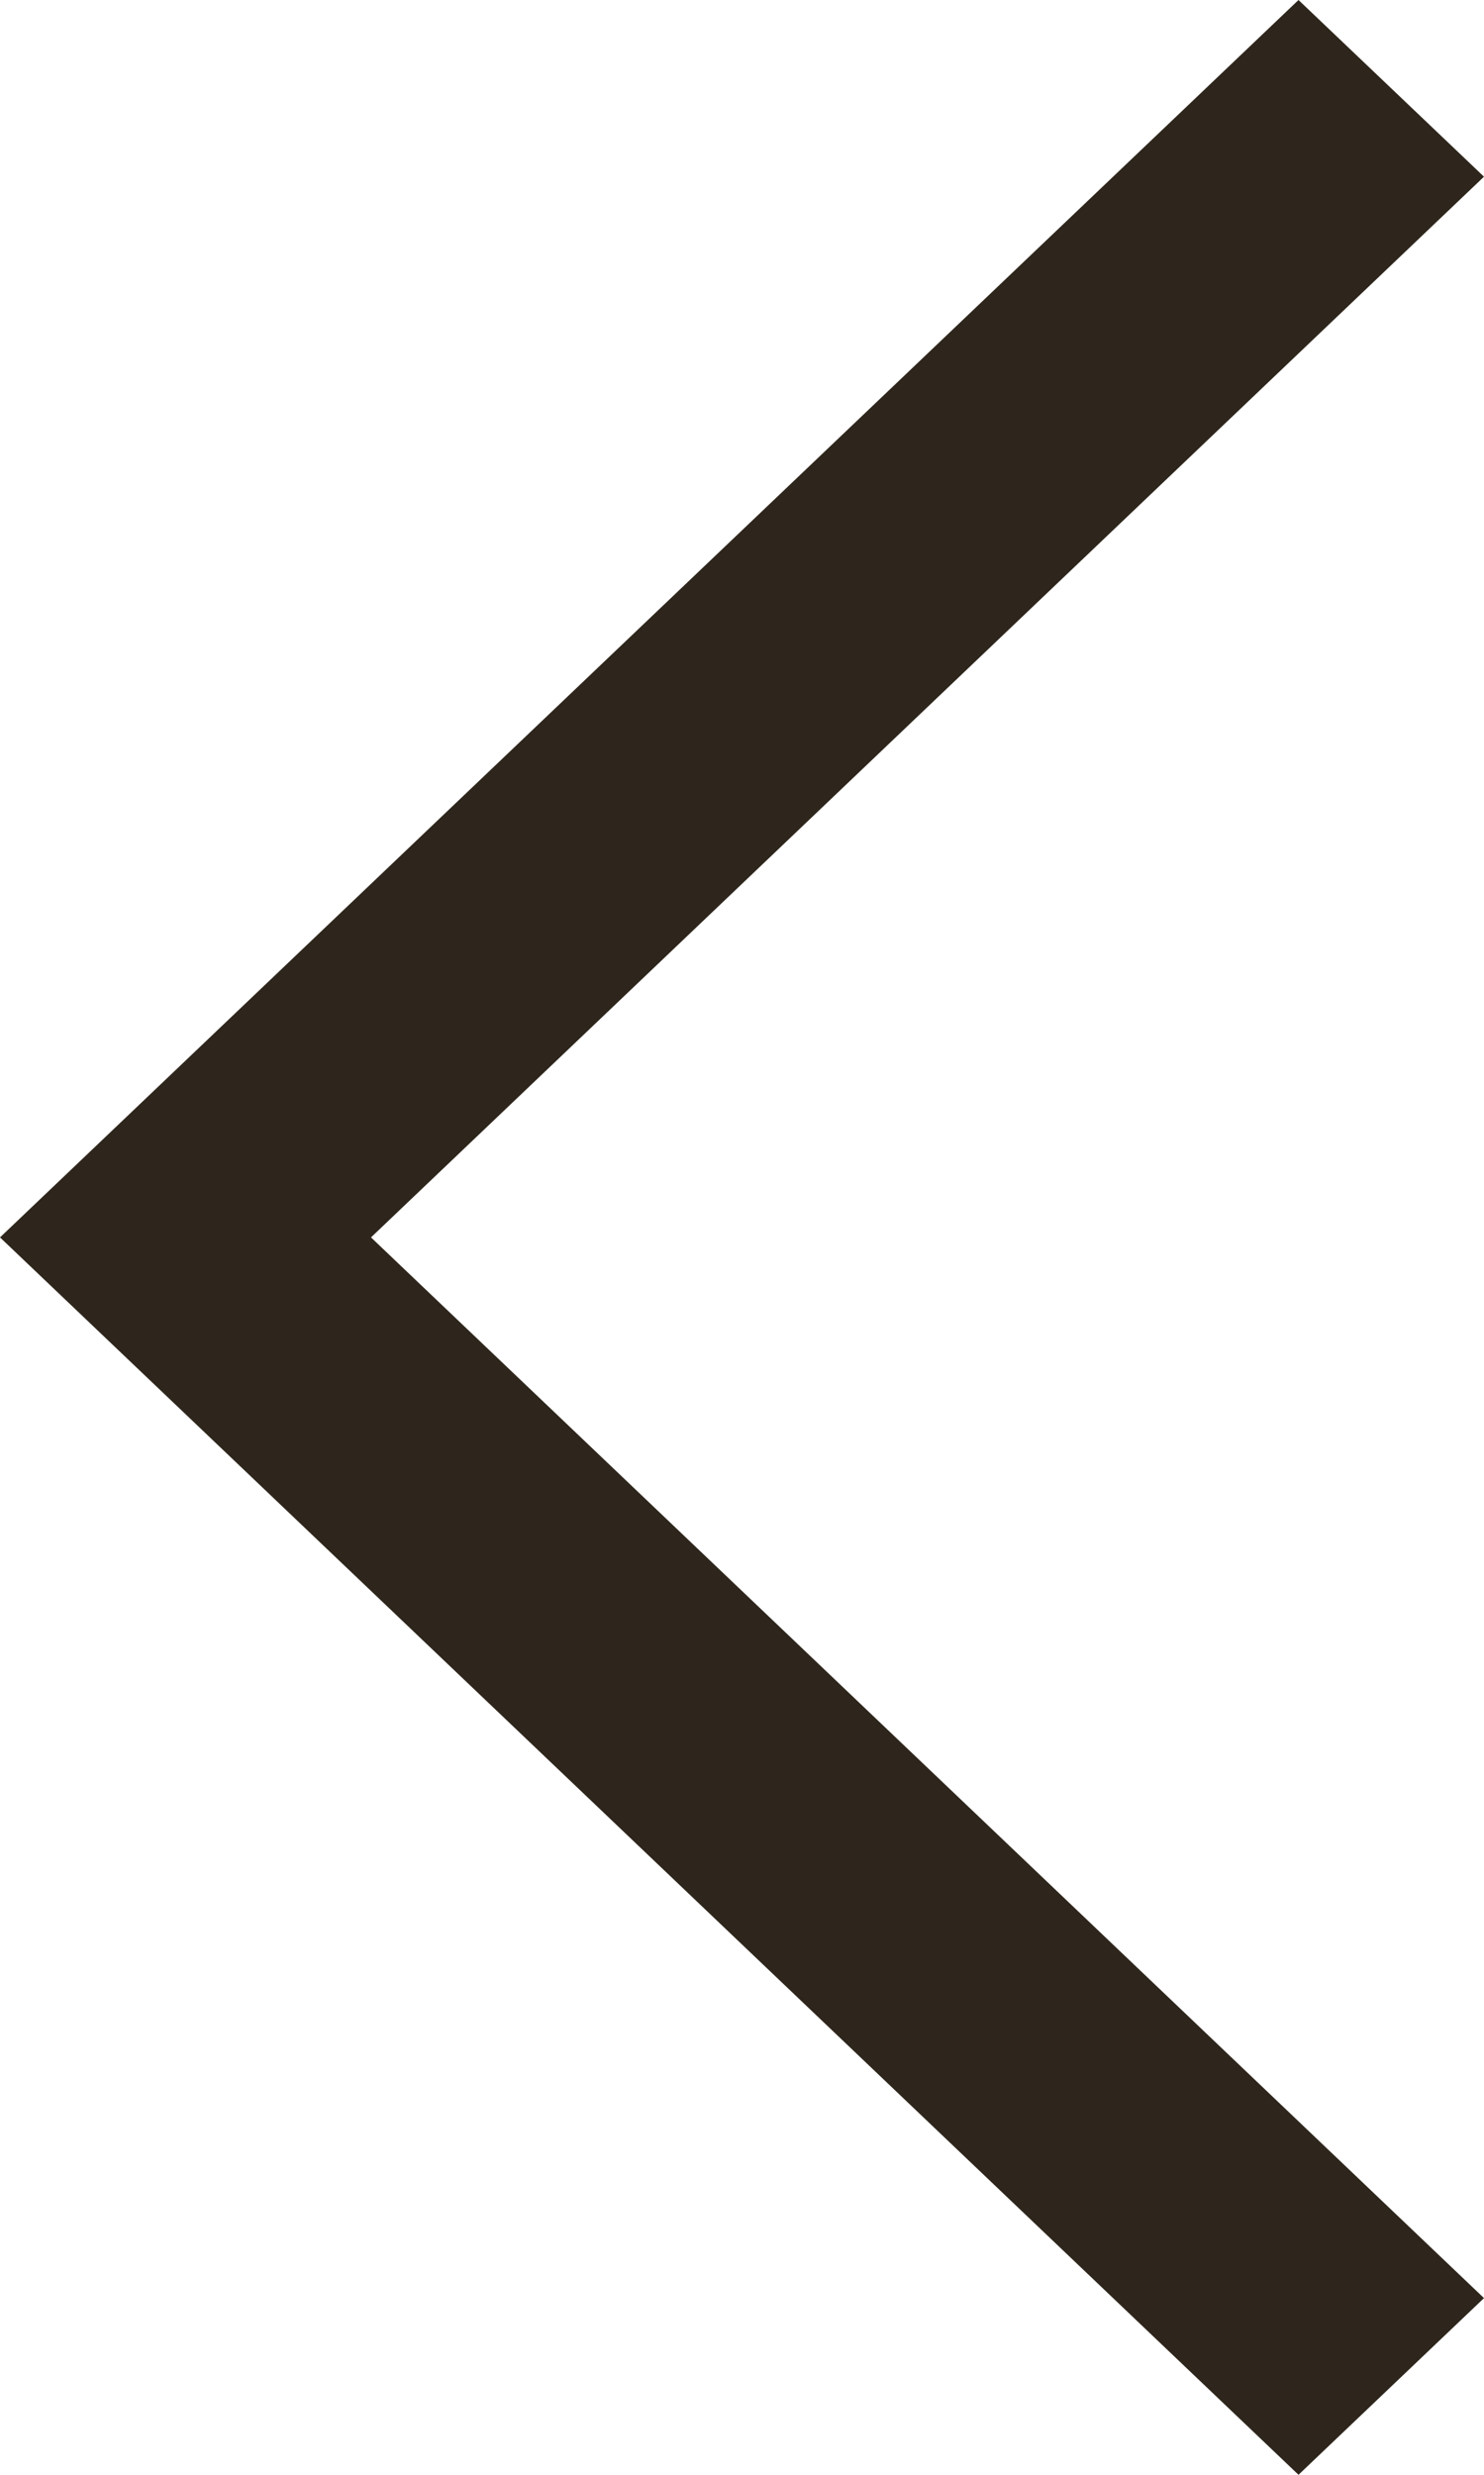 <?xml version="1.0" encoding="UTF-8"?>
<svg width="6px" height="10px" viewBox="0 0 6 10" version="1.1" xmlns="http://www.w3.org/2000/svg" xmlns:xlink="http://www.w3.org/1999/xlink">
    <title>Icons/12x12/chevron-left</title>
    <g id="Home" stroke="none" stroke-width="1" fill="none" fill-rule="evenodd">
        <g id="Home-320---New---Shop-by-Category" transform="translate(-19, -97)">
            <g id="modal-menu" transform="translate(0, 20)">
                <g id="Icons/12x12/chevron-left" transform="translate(16, 76)">
                    <rect id="Box" x="0" y="0" width="12" height="12"></rect>
                    <polygon id="Path" fill="#2E261C" points="3 6 8.25 11 9 10.286 4.5 6 9 1.714 8.25 1"></polygon>
                </g>
            </g>
        </g>
    </g>
</svg>